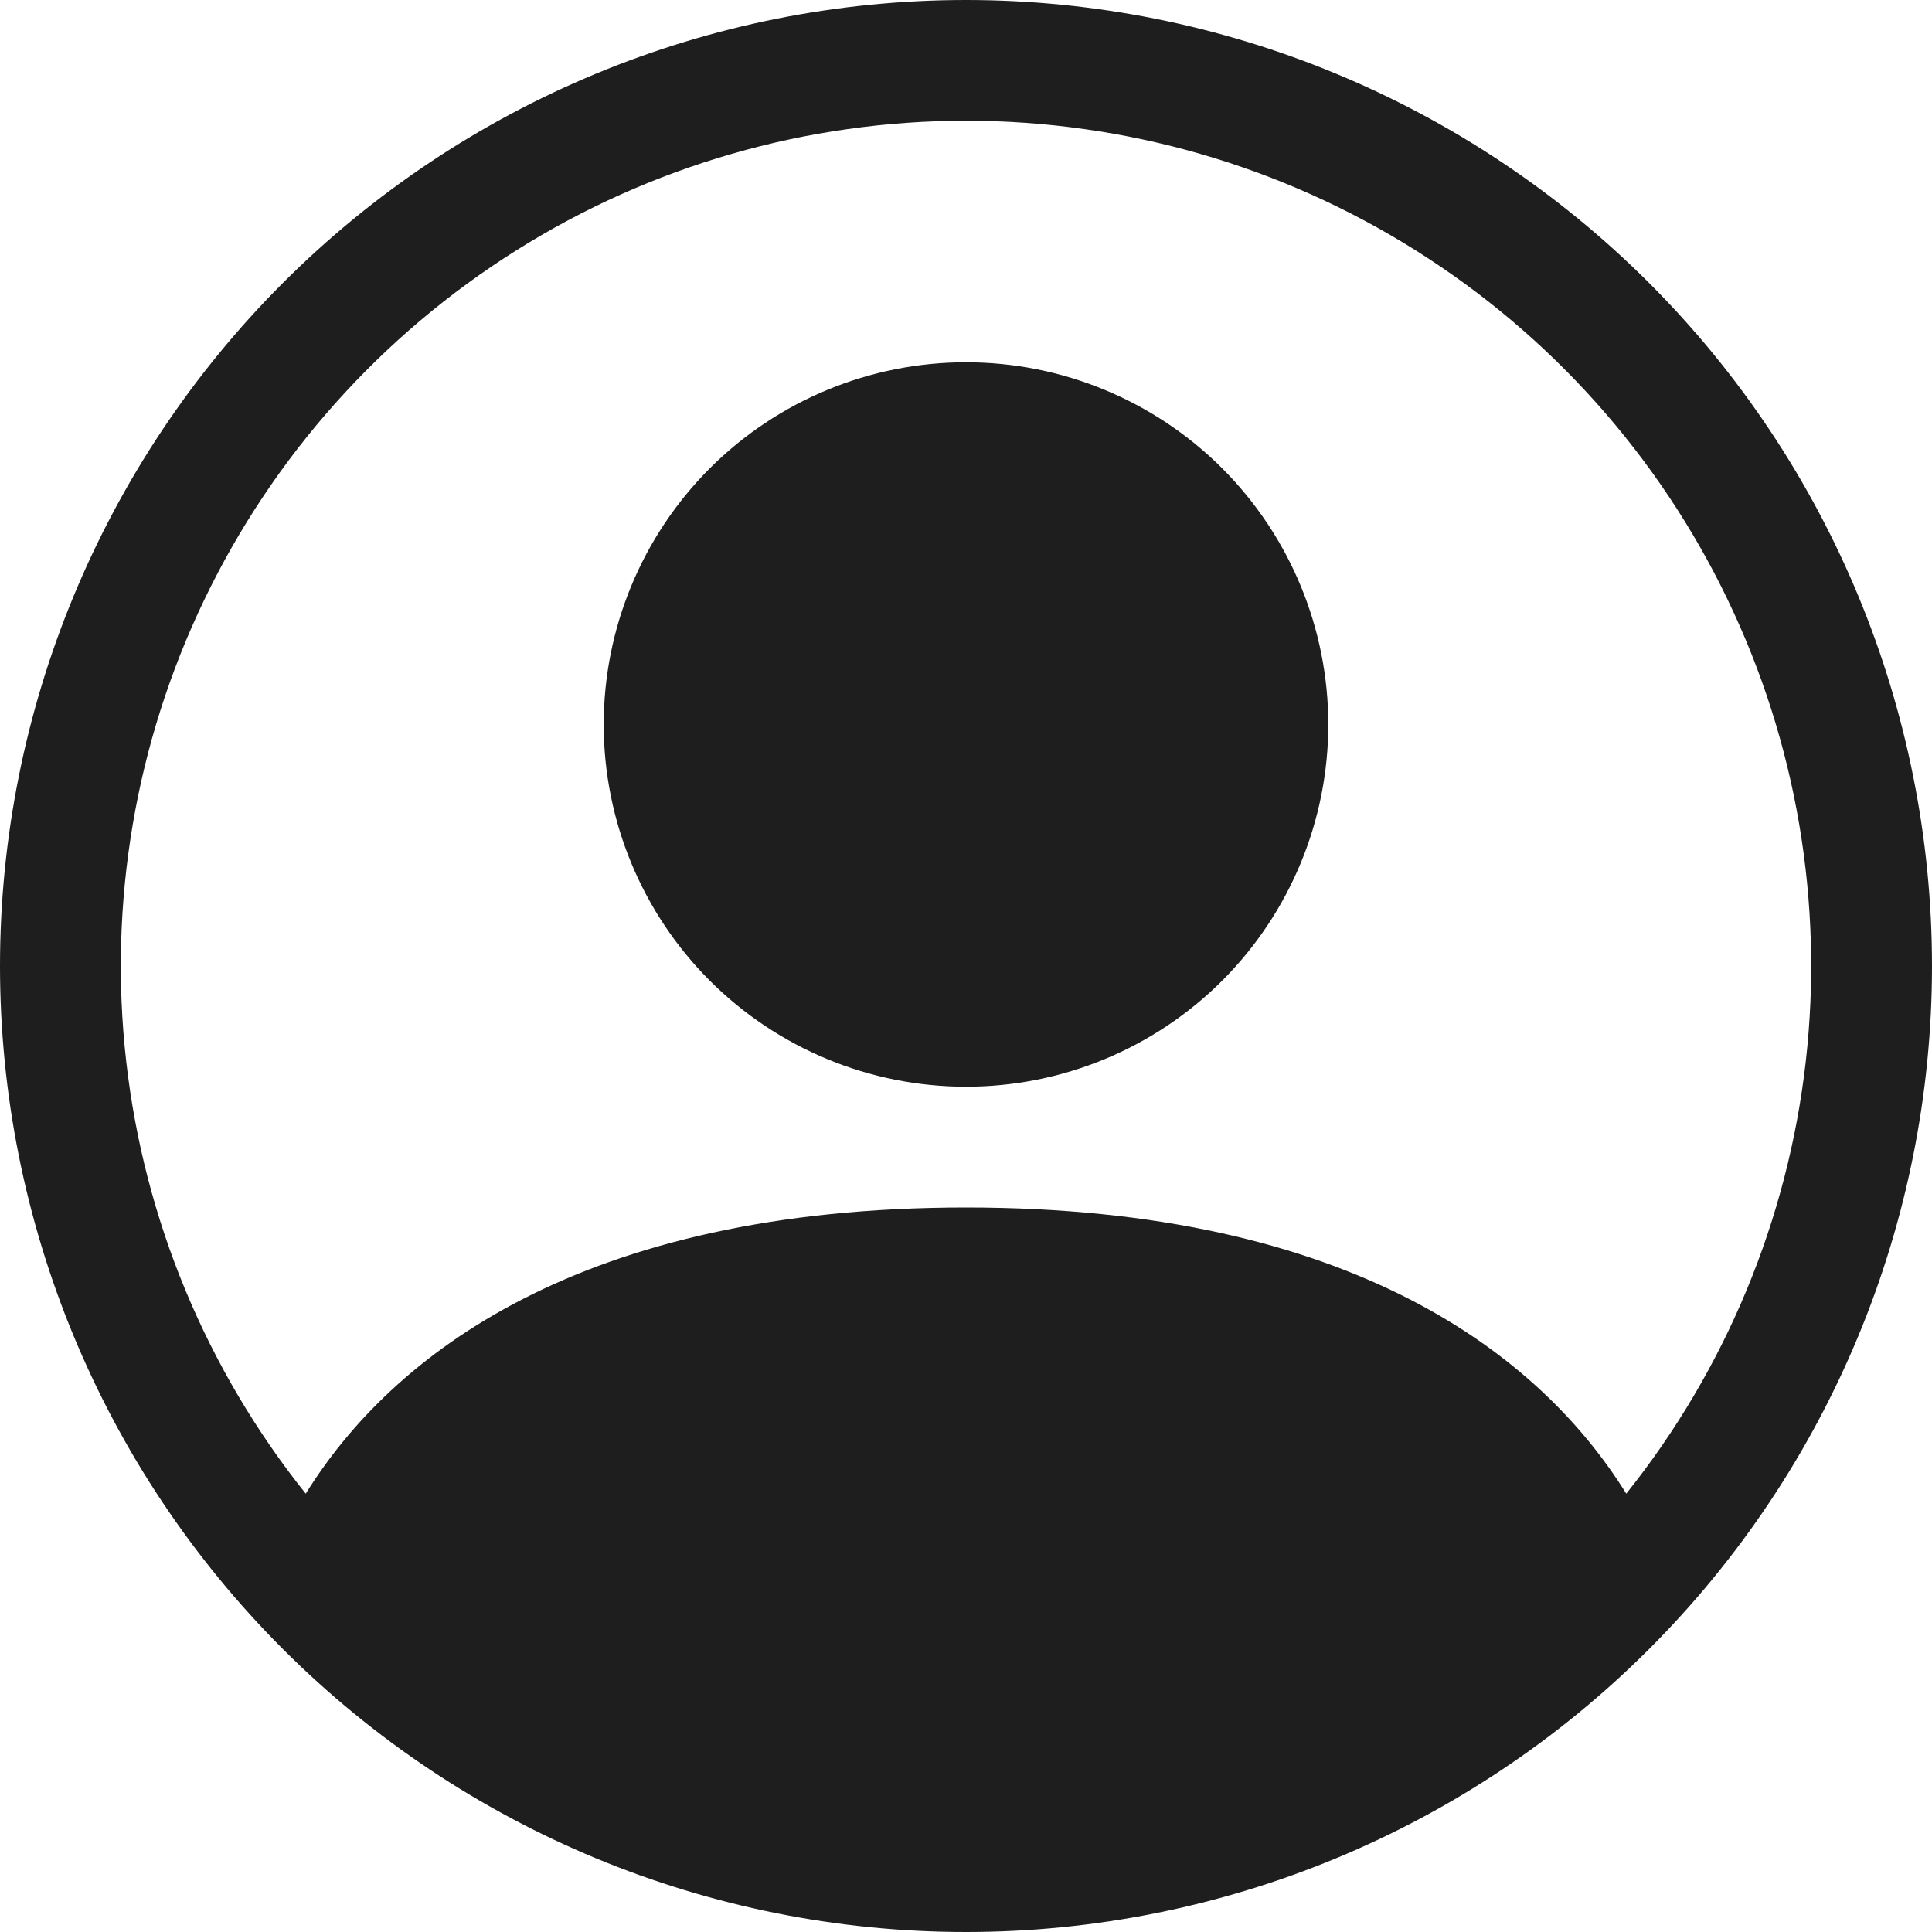 <svg width="25" height="25" viewBox="0 0 25 25" fill="none" xmlns="http://www.w3.org/2000/svg">
<g clip-path="url(#clip0_180_355)">
<path d="M17.188 9.375C17.188 10.618 16.694 11.81 15.815 12.69C14.935 13.569 13.743 14.062 12.5 14.062C11.257 14.062 10.065 13.569 9.185 12.69C8.306 11.81 7.812 10.618 7.812 9.375C7.812 8.132 8.306 6.94 9.185 6.06C10.065 5.181 11.257 4.688 12.5 4.688C13.743 4.688 14.935 5.181 15.815 6.06C16.694 6.94 17.188 8.132 17.188 9.375Z" fill="#1E1E1E"/>
<path fill-rule="evenodd" clip-rule="evenodd" d="M0 12.5C0 9.185 1.317 6.005 3.661 3.661C6.005 1.317 9.185 0 12.5 0C15.815 0 18.995 1.317 21.339 3.661C23.683 6.005 25 9.185 25 12.5C25 15.815 23.683 18.995 21.339 21.339C18.995 23.683 15.815 25 12.5 25C9.185 25 6.005 23.683 3.661 21.339C1.317 18.995 0 15.815 0 12.5ZM12.5 1.562C10.44 1.563 8.422 2.144 6.679 3.241C4.935 4.337 3.536 5.903 2.644 7.76C1.751 9.616 1.401 11.687 1.633 13.733C1.865 15.78 2.67 17.719 3.956 19.328C5.066 17.541 7.508 15.625 12.5 15.625C17.492 15.625 19.933 17.539 21.044 19.328C22.33 17.719 23.135 15.78 23.367 13.733C23.599 11.687 23.249 9.616 22.356 7.76C21.464 5.903 20.065 4.337 18.321 3.241C16.578 2.144 14.56 1.563 12.5 1.562Z" fill="#1E1E1E"/>
</g>
<defs>
<clipPath id="clip0_180_355">
<rect width="25" height="25" fill="white"/>
</clipPath>
</defs>
</svg>
